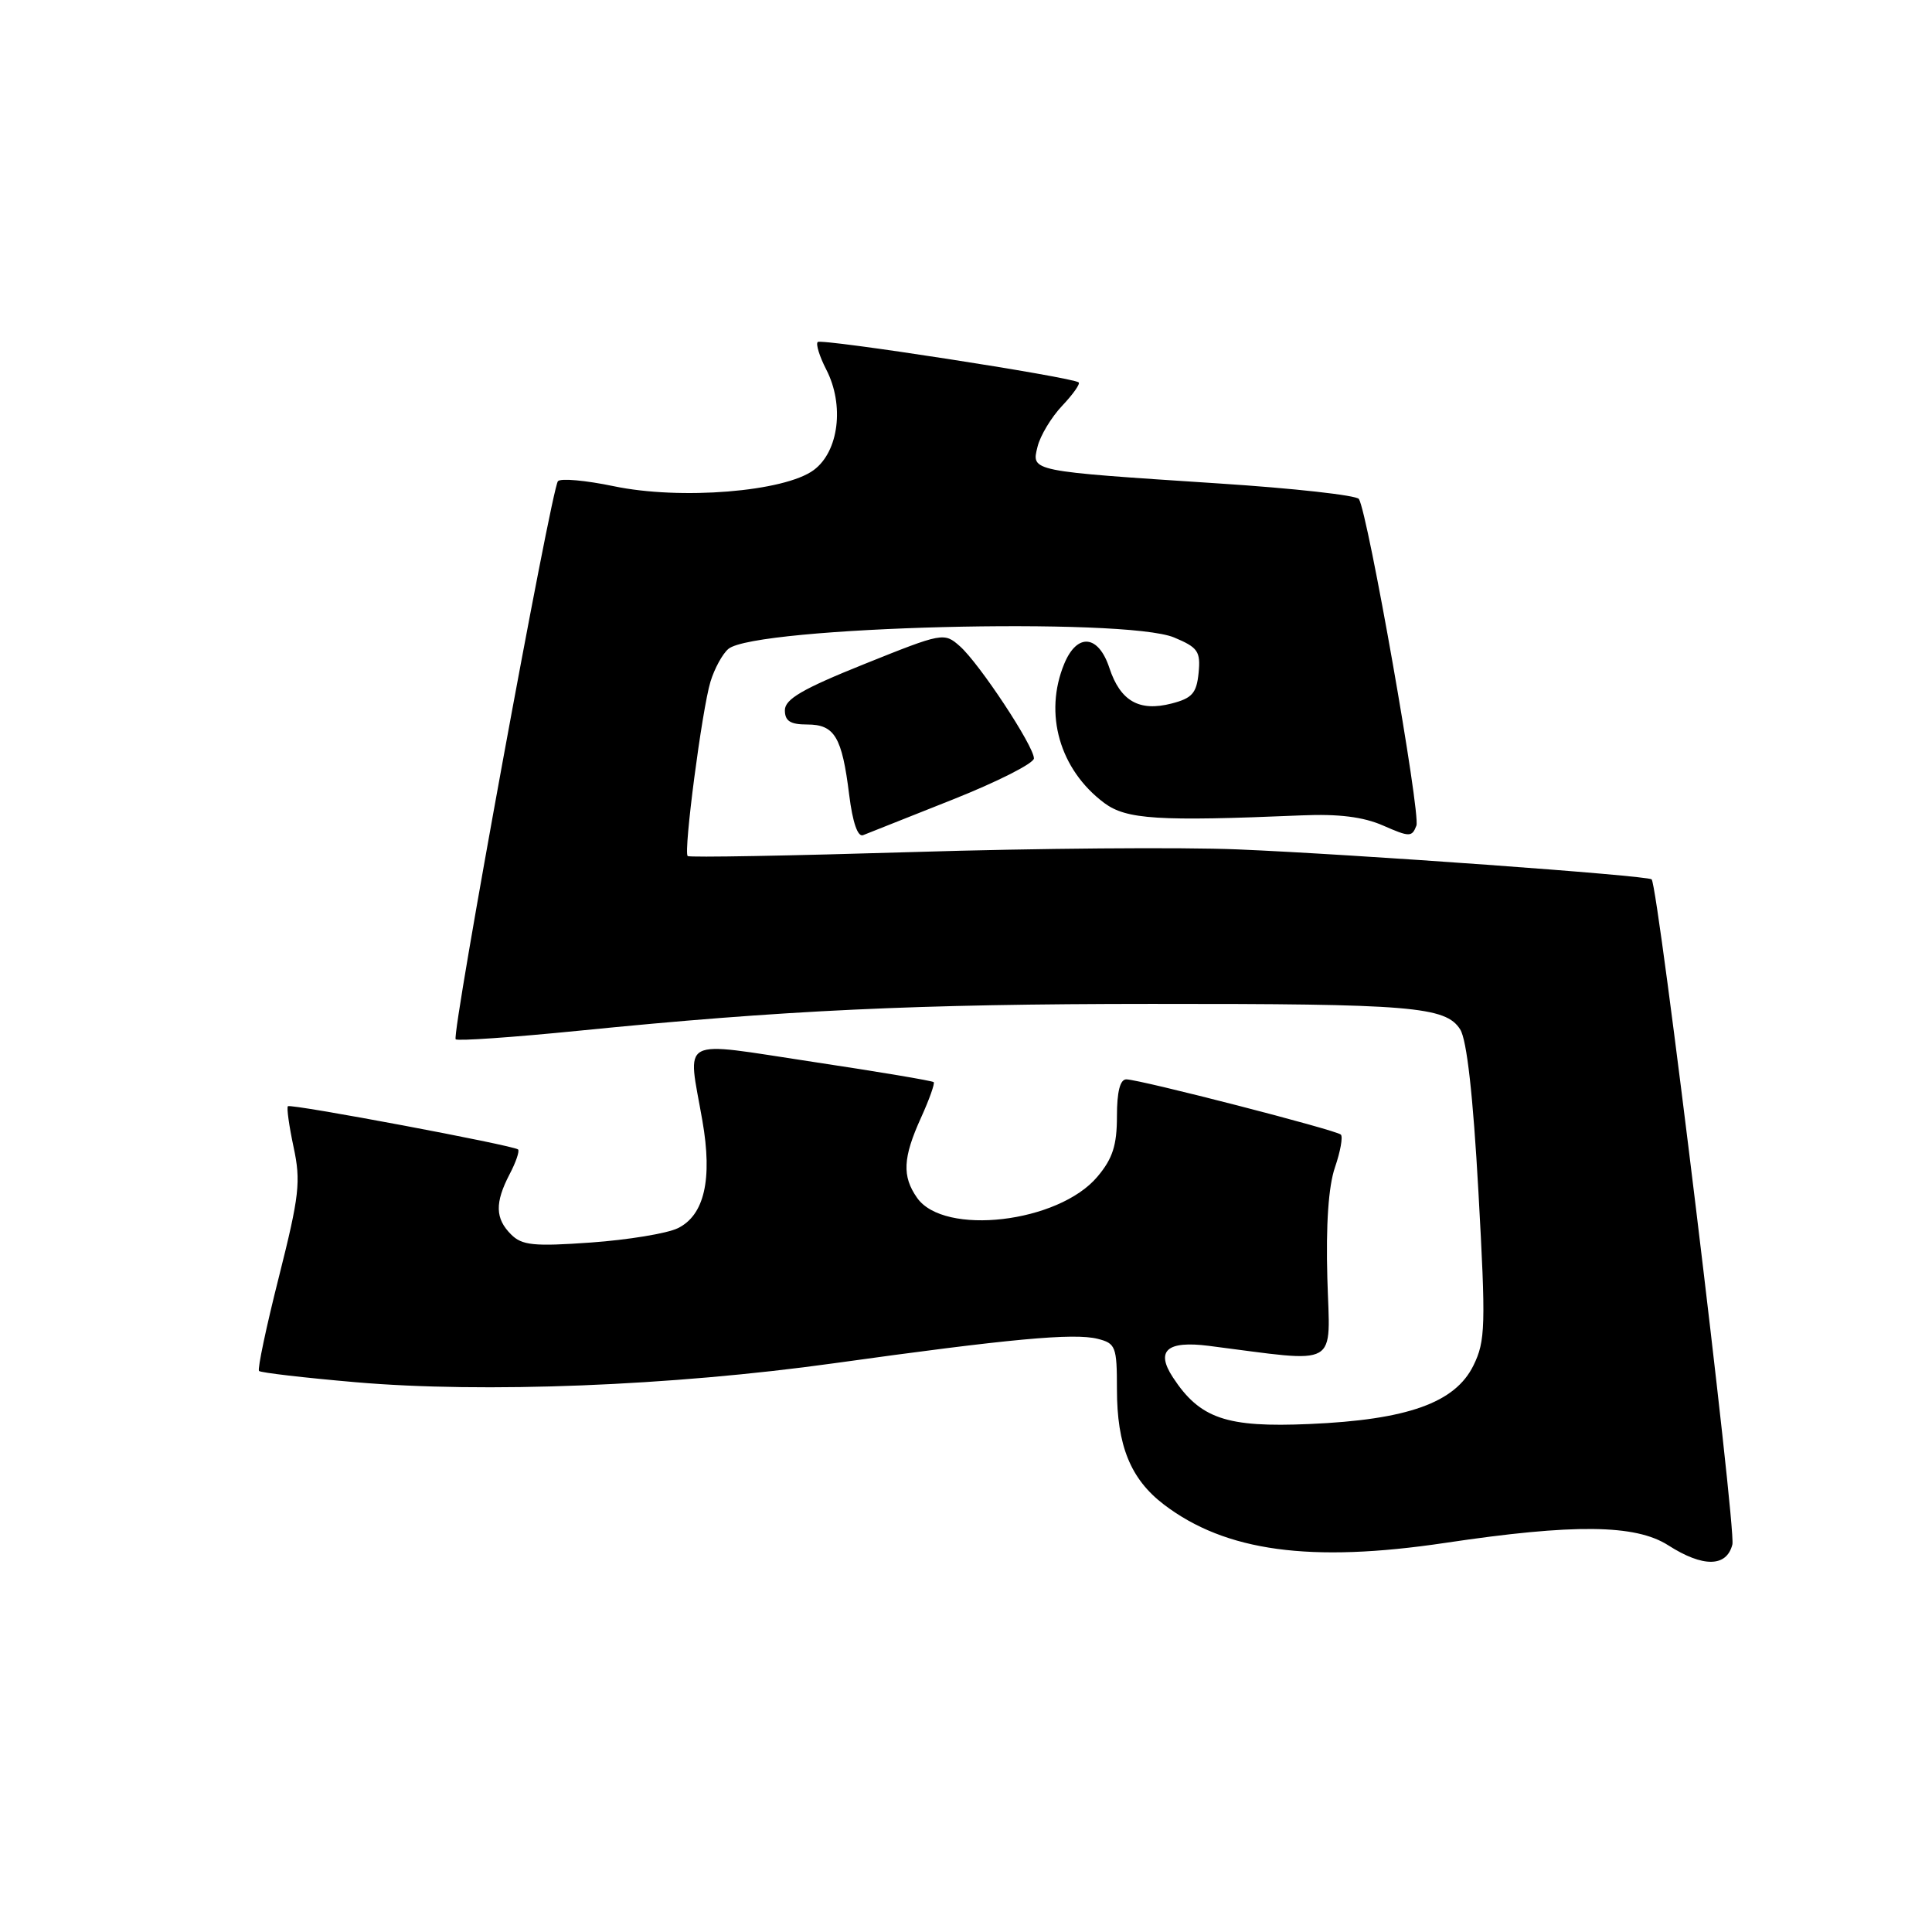 <?xml version="1.0" encoding="UTF-8" standalone="no"?>
<!DOCTYPE svg PUBLIC "-//W3C//DTD SVG 1.1//EN" "http://www.w3.org/Graphics/SVG/1.1/DTD/svg11.dtd" >
<svg xmlns="http://www.w3.org/2000/svg" xmlns:xlink="http://www.w3.org/1999/xlink" version="1.1" viewBox="0 0 256 256">
 <g >
 <path fill="currentColor"
d=" M 229.55 204.65 C 230.07 202.58 219.73 117.38 218.85 116.52 C 218.32 116.01 179.41 113.19 164.00 112.55 C 156.57 112.24 137.22 112.40 121.00 112.90 C 104.78 113.39 91.33 113.64 91.12 113.43 C 90.55 112.89 93.02 94.01 94.14 90.33 C 94.67 88.59 95.74 86.63 96.52 85.98 C 100.10 83.01 149.09 81.76 155.58 84.47 C 158.73 85.79 159.10 86.31 158.82 89.17 C 158.55 91.86 157.96 92.52 155.24 93.22 C 150.95 94.33 148.45 92.90 147.00 88.51 C 145.55 84.10 142.73 83.83 141.02 87.95 C 138.28 94.57 140.41 101.98 146.32 106.40 C 149.26 108.58 153.42 108.85 172.50 108.04 C 177.37 107.83 180.65 108.24 183.27 109.39 C 186.78 110.93 187.09 110.93 187.68 109.40 C 188.27 107.85 181.26 68.02 180.06 66.12 C 179.75 65.63 171.40 64.70 161.50 64.06 C 136.34 62.41 136.67 62.48 137.48 59.19 C 137.84 57.71 139.32 55.27 140.75 53.76 C 142.18 52.25 143.16 50.86 142.93 50.67 C 142.09 49.97 108.84 44.83 108.35 45.32 C 108.08 45.59 108.59 47.23 109.48 48.96 C 111.91 53.66 111.15 59.82 107.83 62.28 C 103.96 65.16 90.16 66.28 81.30 64.42 C 77.61 63.65 74.29 63.35 73.93 63.76 C 73.06 64.74 59.80 137.13 60.38 137.71 C 60.63 137.96 67.96 137.45 76.66 136.58 C 103.76 133.86 121.43 133.03 152.61 133.02 C 187.02 133.00 191.56 133.37 193.48 136.40 C 194.36 137.78 195.19 145.13 195.90 157.94 C 196.89 175.73 196.83 177.69 195.24 180.93 C 192.82 185.87 186.51 188.13 173.50 188.69 C 162.50 189.17 159.00 187.98 155.41 182.50 C 153.10 178.97 154.63 177.63 160.16 178.33 C 177.78 180.57 176.22 181.45 175.88 169.38 C 175.68 162.25 176.03 157.18 176.89 154.68 C 177.61 152.58 177.96 150.63 177.67 150.34 C 177.07 149.74 151.13 143.06 149.25 143.02 C 148.42 143.01 148.00 144.64 148.00 147.92 C 148.00 151.76 147.43 153.53 145.41 155.92 C 140.27 162.04 125.08 163.81 121.52 158.72 C 119.51 155.86 119.63 153.41 122.04 148.10 C 123.14 145.68 123.89 143.56 123.72 143.39 C 123.55 143.21 116.34 142.00 107.70 140.70 C 89.64 137.98 91.11 137.20 93.07 148.50 C 94.43 156.27 93.33 161.04 89.80 162.75 C 88.38 163.44 83.21 164.29 78.31 164.64 C 70.71 165.18 69.16 165.02 67.71 163.56 C 65.61 161.46 65.56 159.37 67.52 155.60 C 68.36 154.01 68.86 152.53 68.65 152.31 C 68.11 151.78 38.59 146.23 38.15 146.58 C 37.96 146.73 38.30 149.17 38.90 151.99 C 39.88 156.55 39.67 158.42 36.96 169.18 C 35.28 175.81 34.10 181.43 34.32 181.66 C 34.55 181.89 40.31 182.56 47.12 183.15 C 64.09 184.62 88.98 183.64 110.50 180.64 C 133.83 177.39 142.29 176.61 145.44 177.40 C 147.83 178.00 148.00 178.43 148.00 184.05 C 148.00 191.55 149.80 195.98 154.21 199.35 C 162.38 205.58 173.62 207.11 191.50 204.44 C 208.56 201.89 216.71 201.98 221.05 204.76 C 225.66 207.71 228.79 207.67 229.55 204.65 Z  M 126.25 105.94 C 132.16 103.59 137.00 101.14 137.00 100.49 C 137.00 98.86 129.77 87.91 127.19 85.63 C 125.10 83.78 124.91 83.82 114.53 87.99 C 106.36 91.27 104.00 92.64 104.00 94.11 C 104.00 95.54 104.72 96.00 106.96 96.00 C 110.59 96.00 111.57 97.63 112.52 105.31 C 112.98 109.00 113.66 110.95 114.37 110.66 C 114.99 110.41 120.34 108.29 126.25 105.94 Z "/>
</g>
</svg>